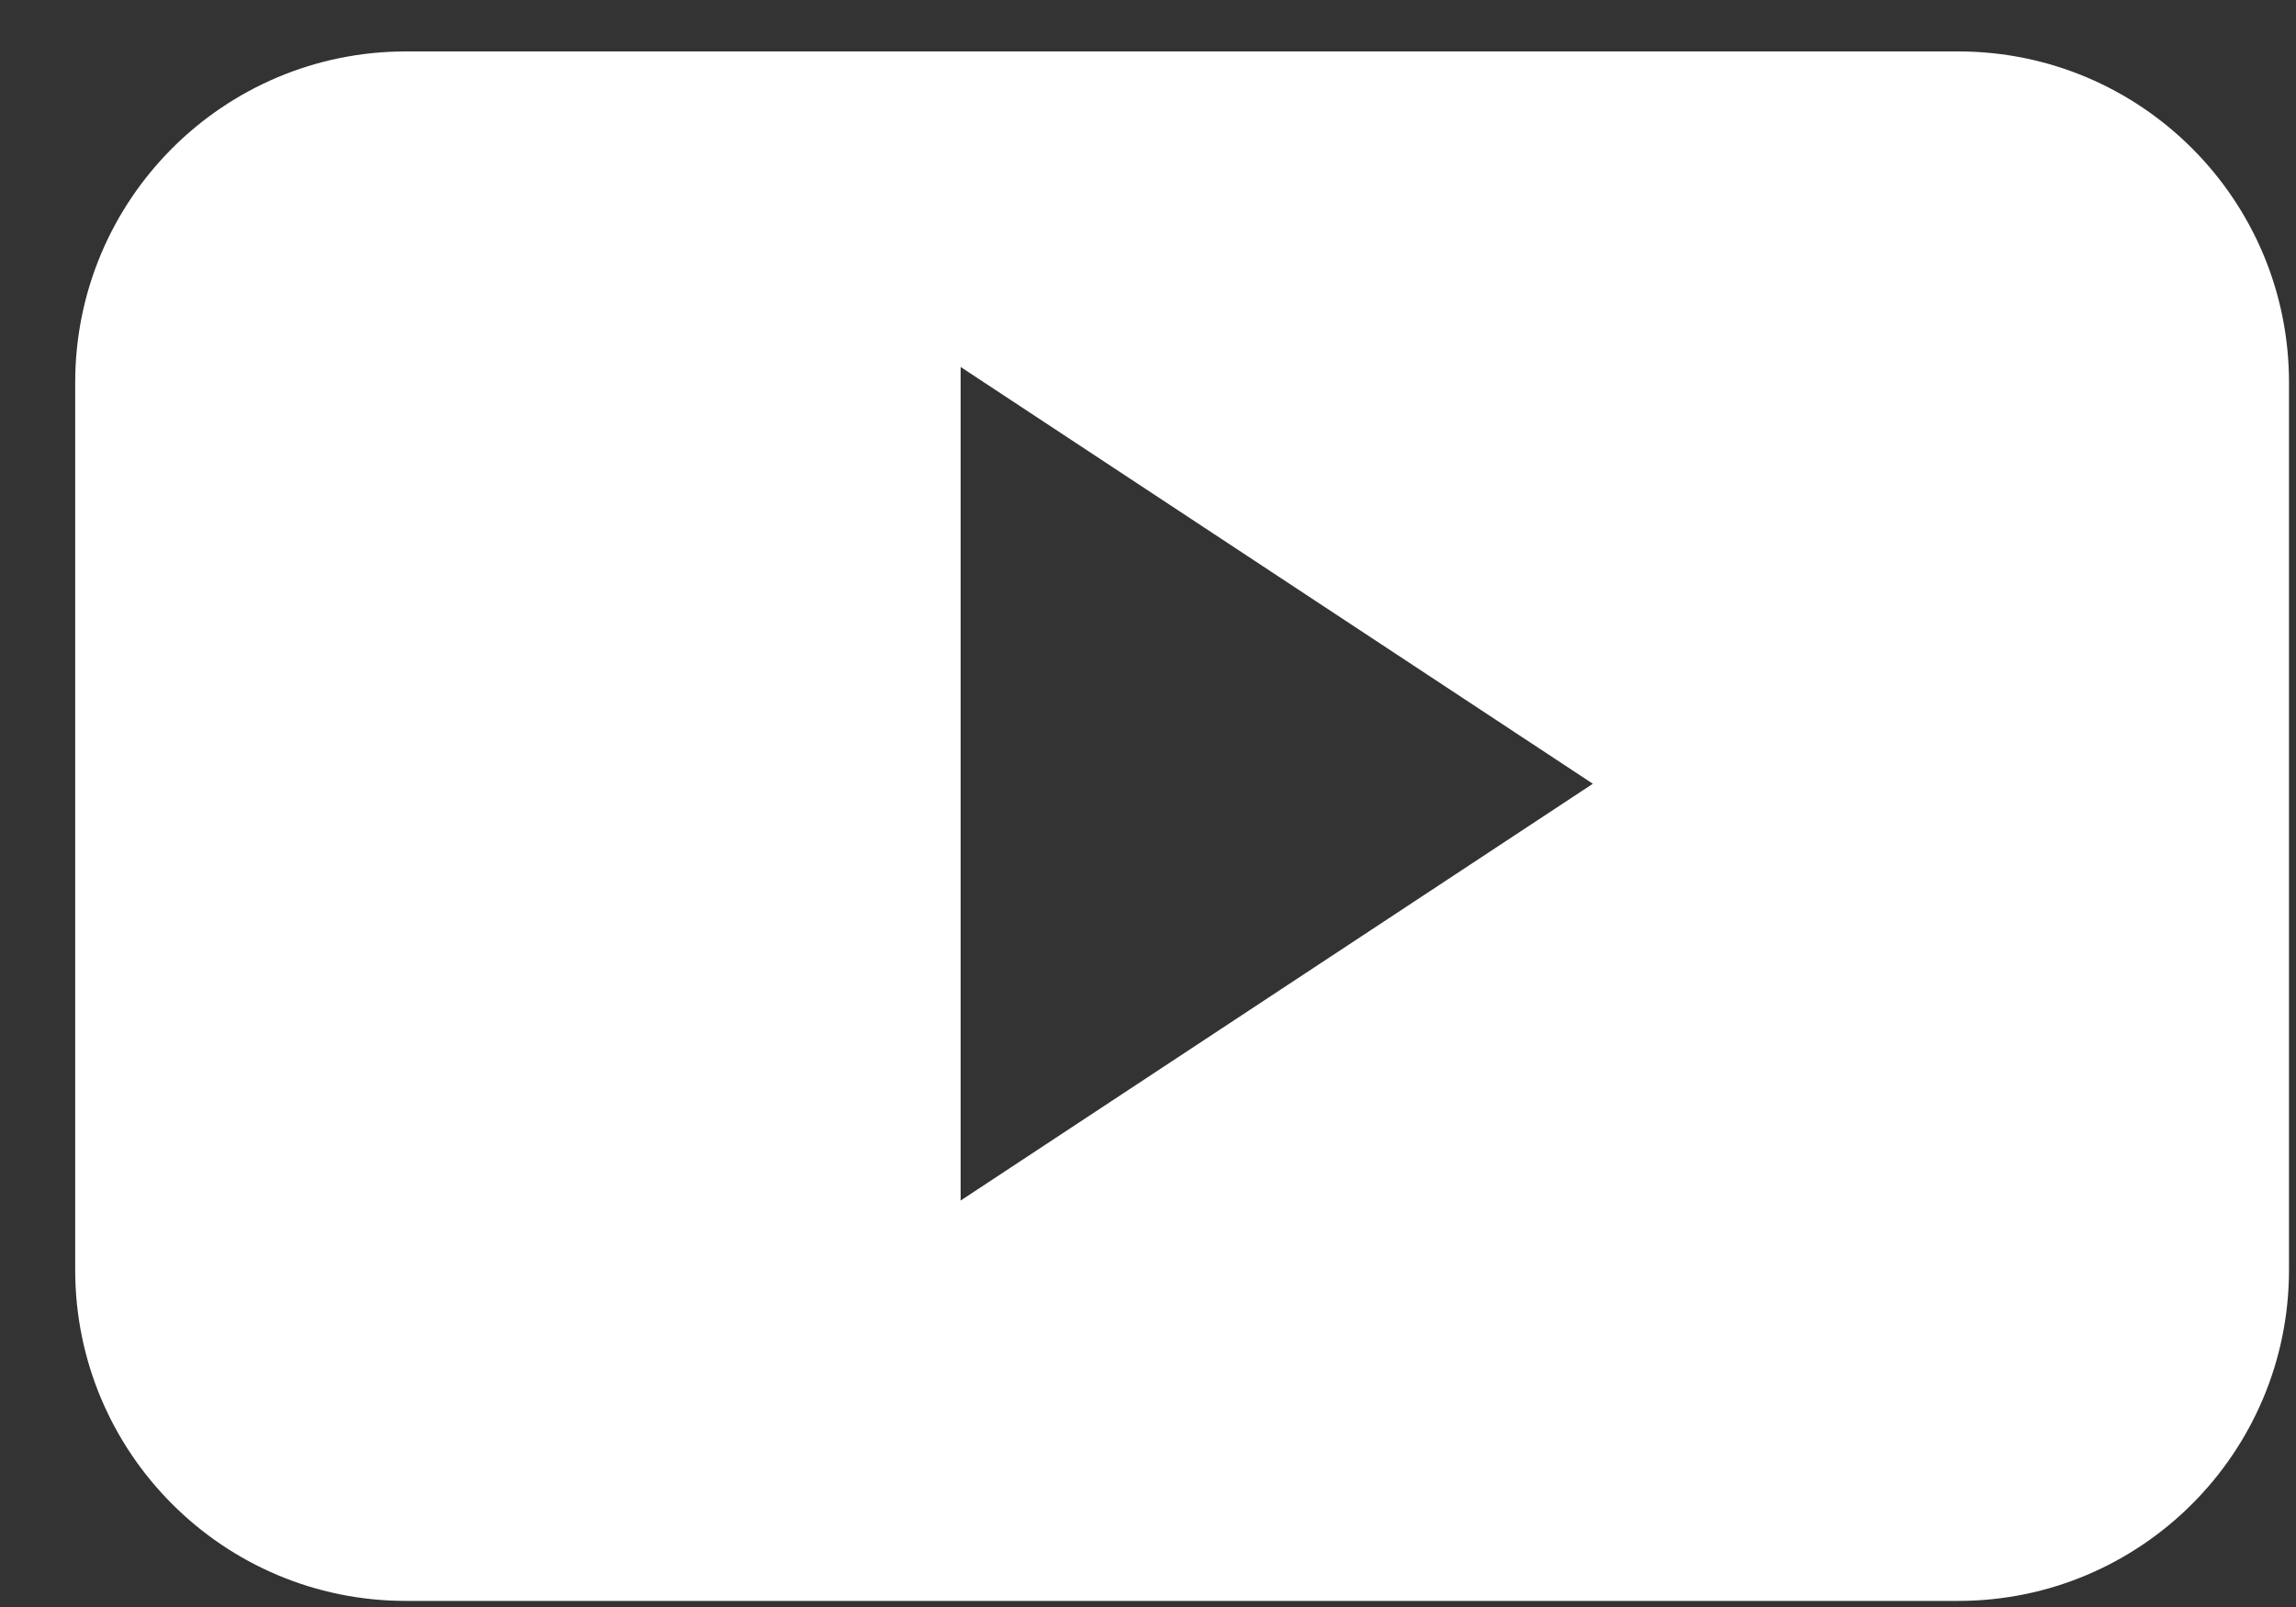 <?xml version="1.0" encoding="utf-8"?>
<svg width="20" height="14" viewBox="0 0 20 14" fill="none" xmlns="http://www.w3.org/2000/svg">
<rect x="0" y="0" width="20" height="14" fill="#333333" stroke="none"/>
<path fill-rule="evenodd" clip-rule="evenodd" d="M17.057 0.448C18.649 0.448 19.939 1.739 19.939 3.332H19.939V11.063C19.939 12.656 18.649 13.947 17.057 13.947H3.536C1.945 13.947 0.655 12.656 0.655 11.063V3.332C0.655 1.739 1.945 0.448 3.536 0.448H17.057ZM8.368 3.197V10.459L13.875 6.828L8.368 3.197Z" fill="white"/>
</svg>

